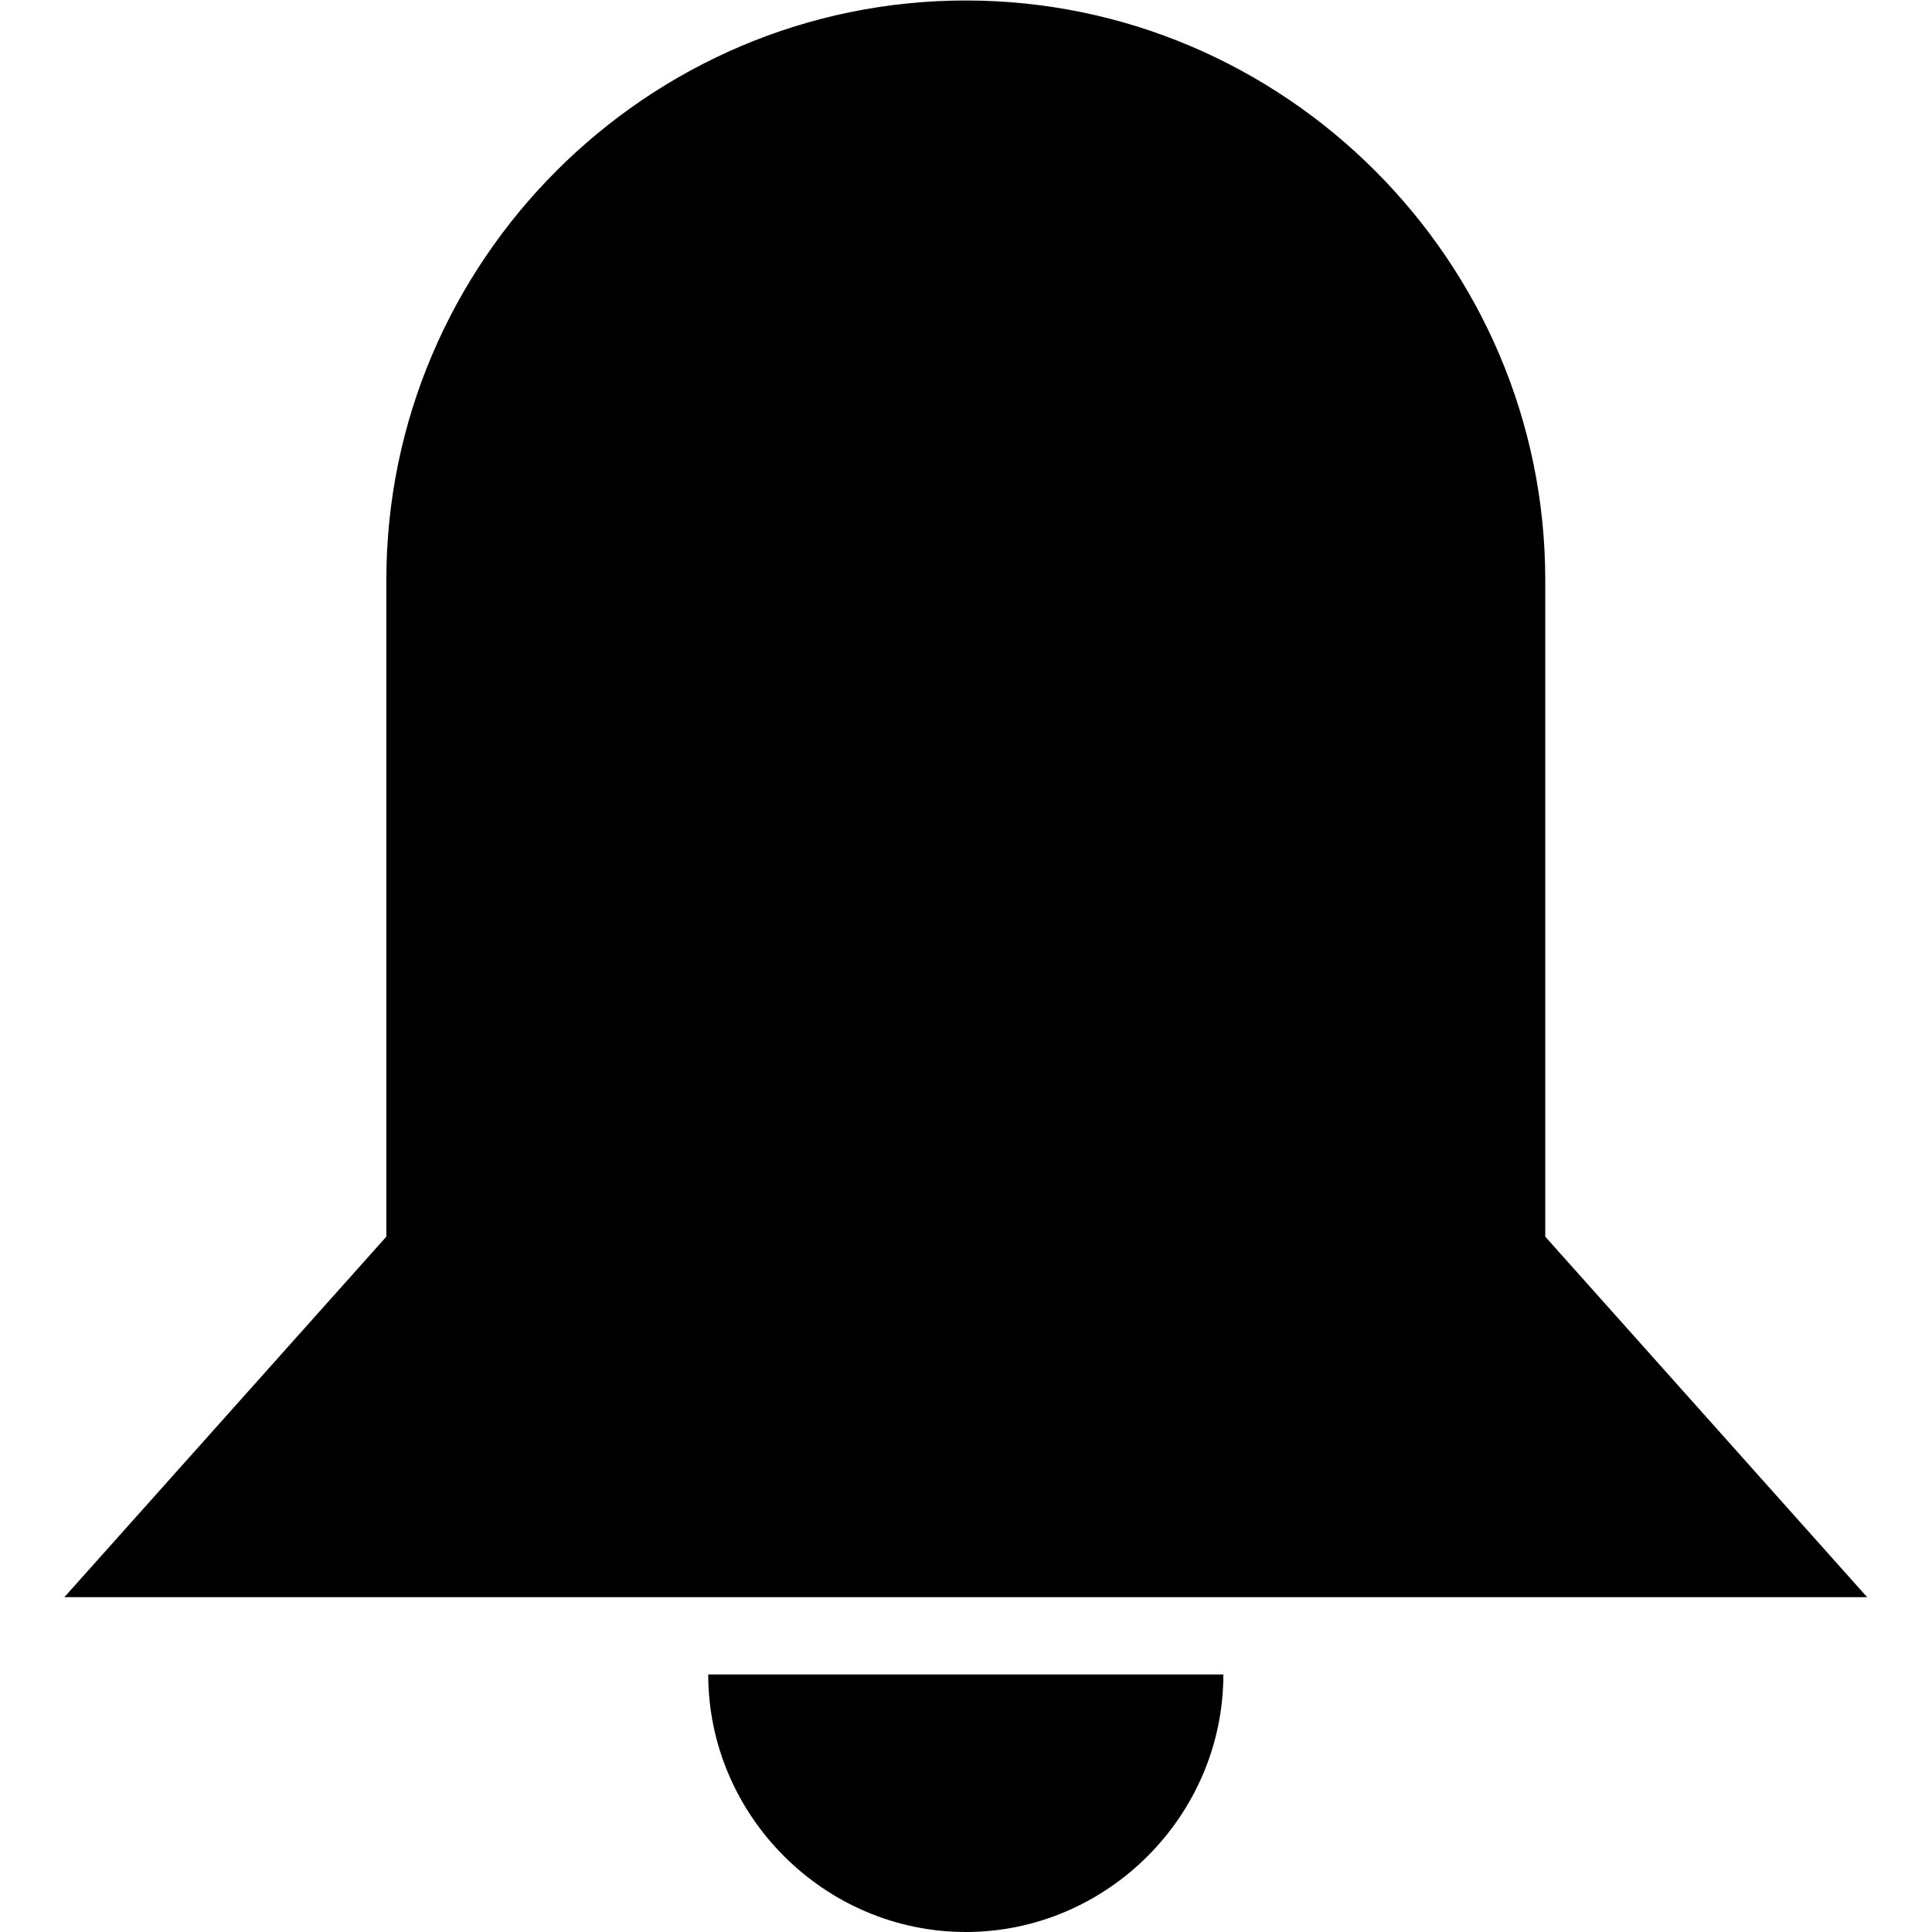 <?xml version="1.0" encoding="UTF-8"?>
<!-- Created with Inkscape (http://www.inkscape.org/) -->
<svg width="48pt" height="48pt" version="1.1" viewBox="0 0 64 64" xml:space="preserve" xmlns="http://www.w3.org/2000/svg" xmlns:cc="http://creativecommons.org/ns#" xmlns:dc="http://purl.org/dc/elements/1.1/" xmlns:rdf="http://www.w3.org/1999/02/22-rdf-syntax-ns#"><defs><clipPath id="clipPath18"><path d="m0 48h48v-48h-48z"/></clipPath></defs><g transform="matrix(1.333 0 0 -1.333 0 64)"><g transform="matrix(2.4 0 0 2.4 -33.599 -33.6)"><g clip-path="url(#clipPath18)"><g transform="translate(18,18)"><path d="m0 0h12v10c0 3.3-2.7 6-6 6s-6-2.7-6-6z"/></g><g transform="translate(24,16.667)"><path d="m0 0h-2.667c0-1.463 1.204-2.667 2.667-2.667s2.667 1.204 2.667 2.667z"/></g><g transform="translate(33.333 17.467)"><path d="m0 0h-18.667l3.334 3.733h12z"/></g></g></g></g></svg>
